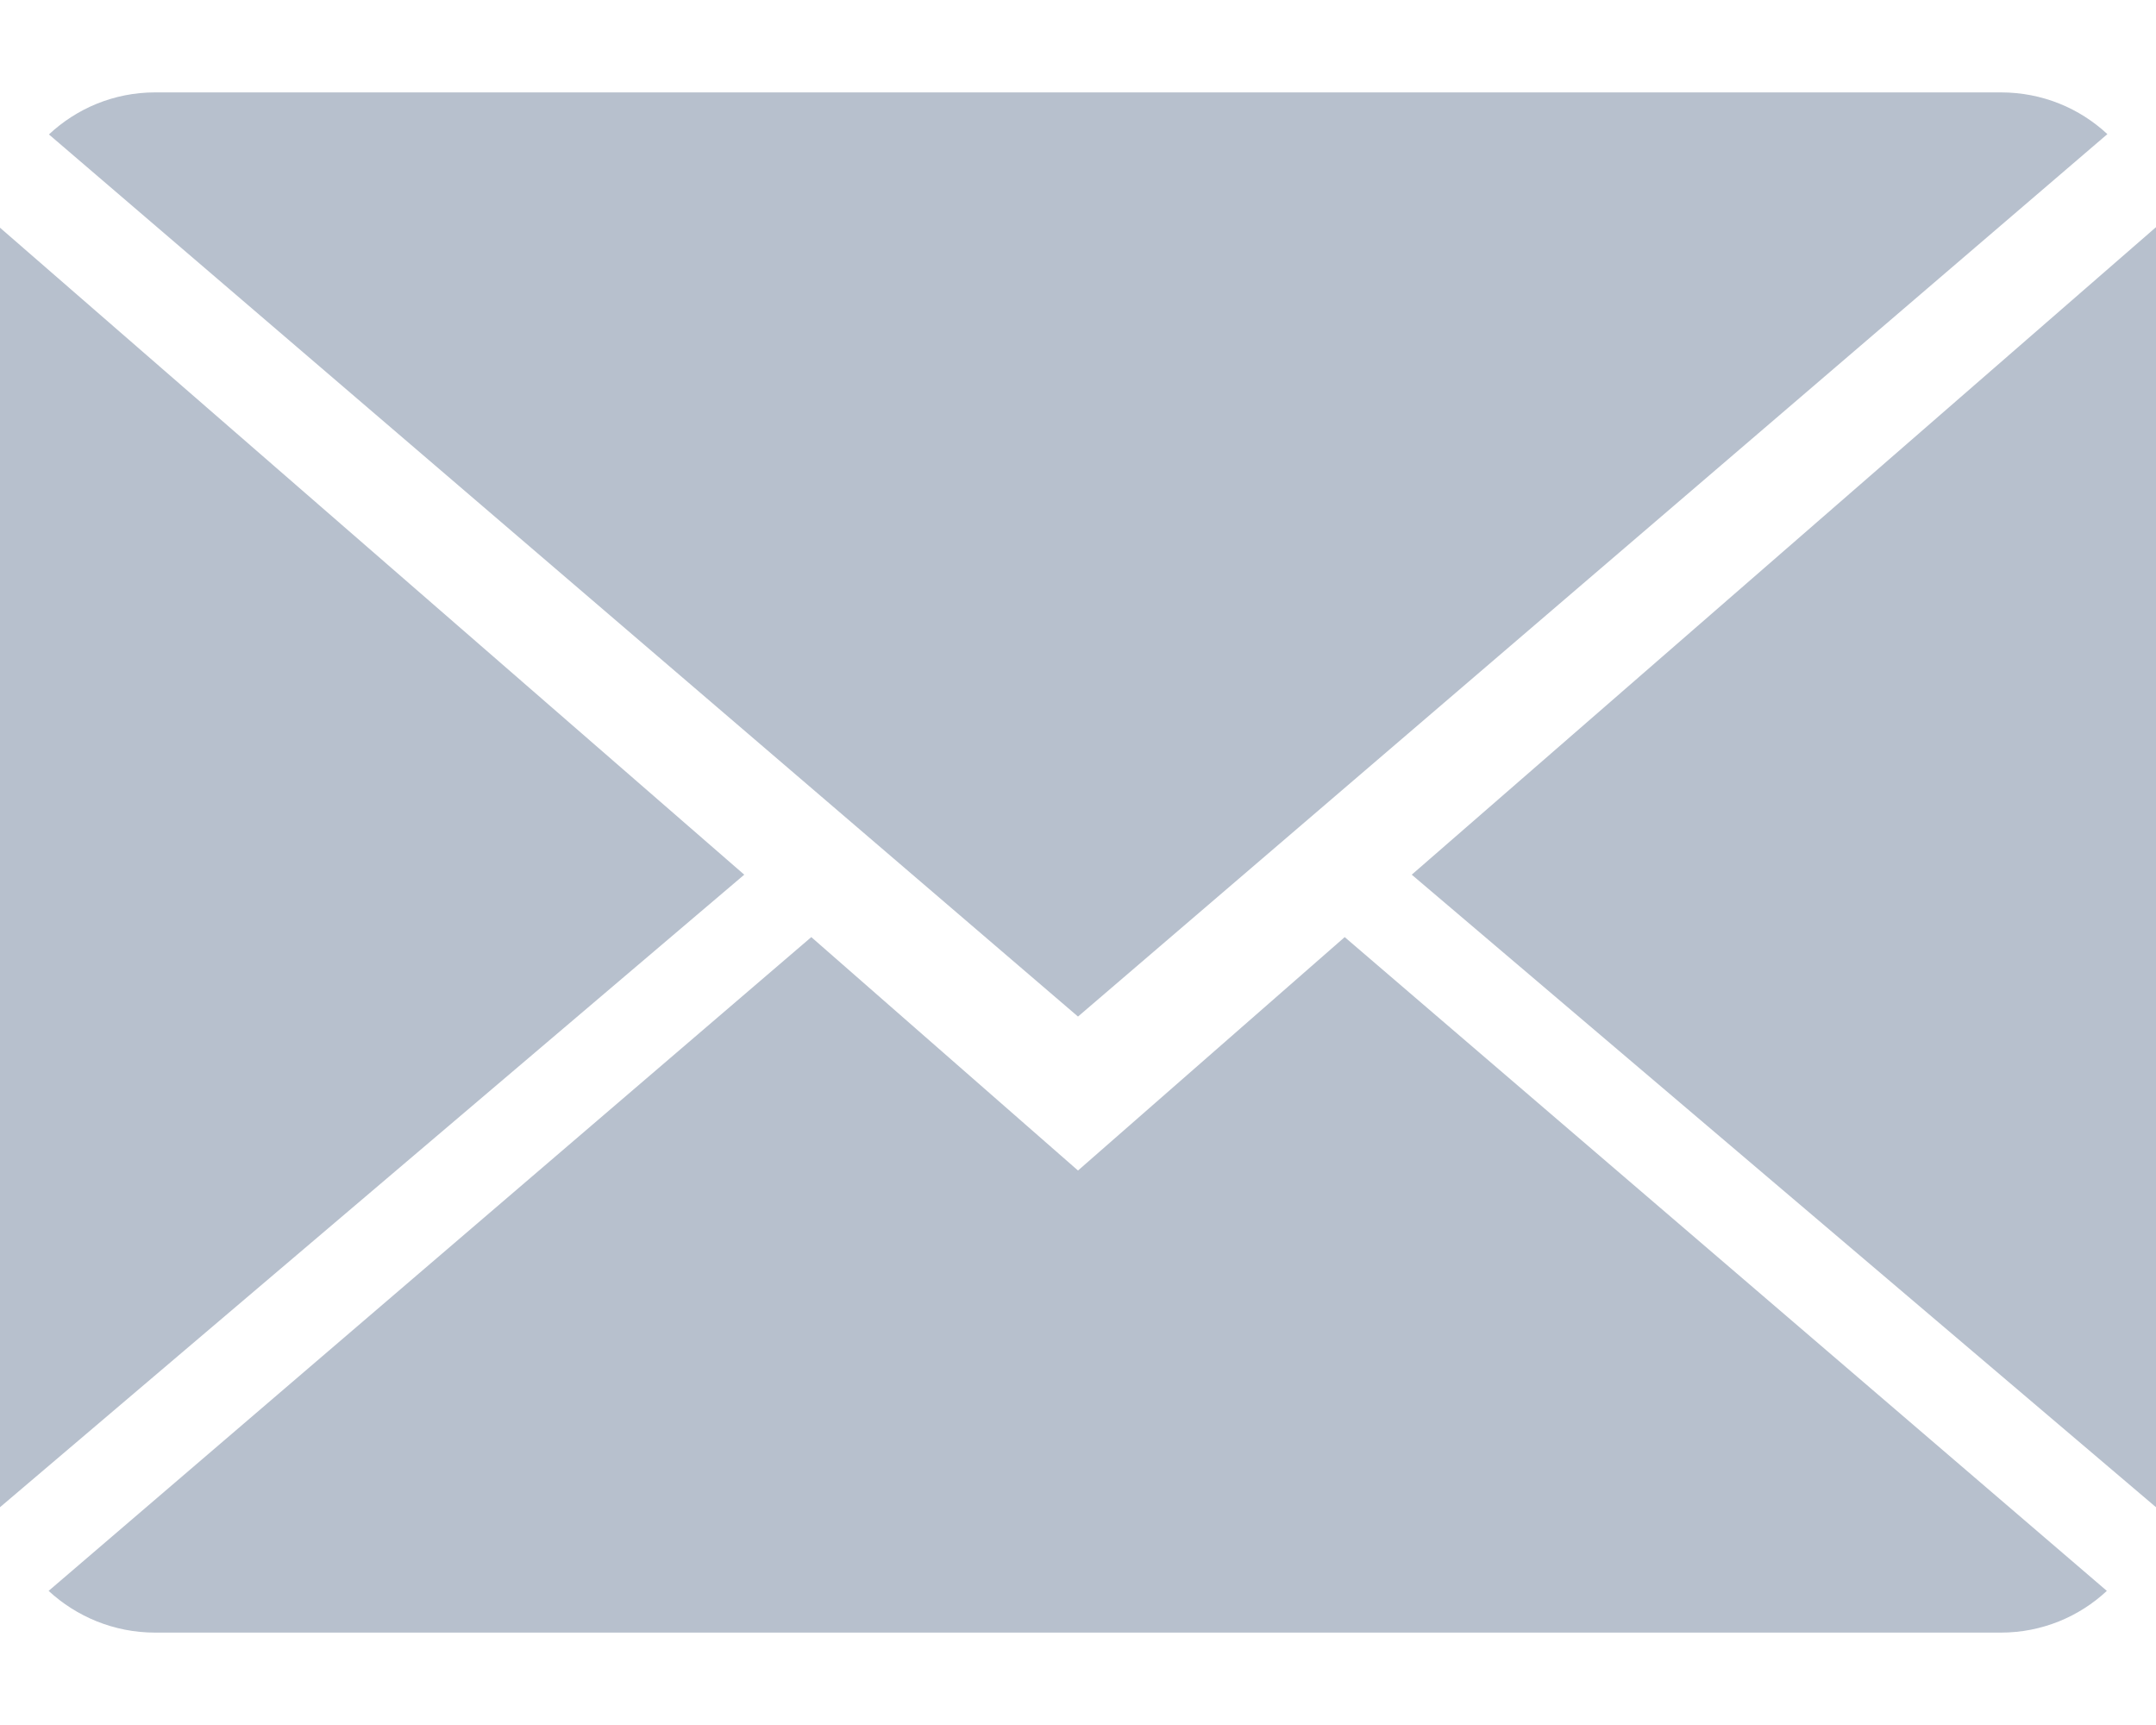 <svg width="20" height="16" viewBox="0 0 20 16" fill="none" xmlns="http://www.w3.org/2000/svg">
<path d="M10 10.857L7.526 8.692L0.451 14.756C0.709 14.994 1.056 15.143 1.439 15.143H18.561C18.943 15.143 19.289 14.994 19.544 14.756L12.474 8.692L10 10.857Z" fill="#B7C0CD"/>
<path d="M19.549 1.244C19.291 1.004 18.946 0.857 18.561 0.857H1.439C1.057 0.857 0.711 1.006 0.454 1.247L10 9.429L19.549 1.244Z" fill="#B7C0CD"/>
<path d="M0 2.112V13.98L6.904 8.113L0 2.112Z" fill="#B7C0CD"/>
<path d="M13.096 8.113L20 13.98V2.107L13.096 8.113Z" fill="#B7C0CD"/>
</svg>
